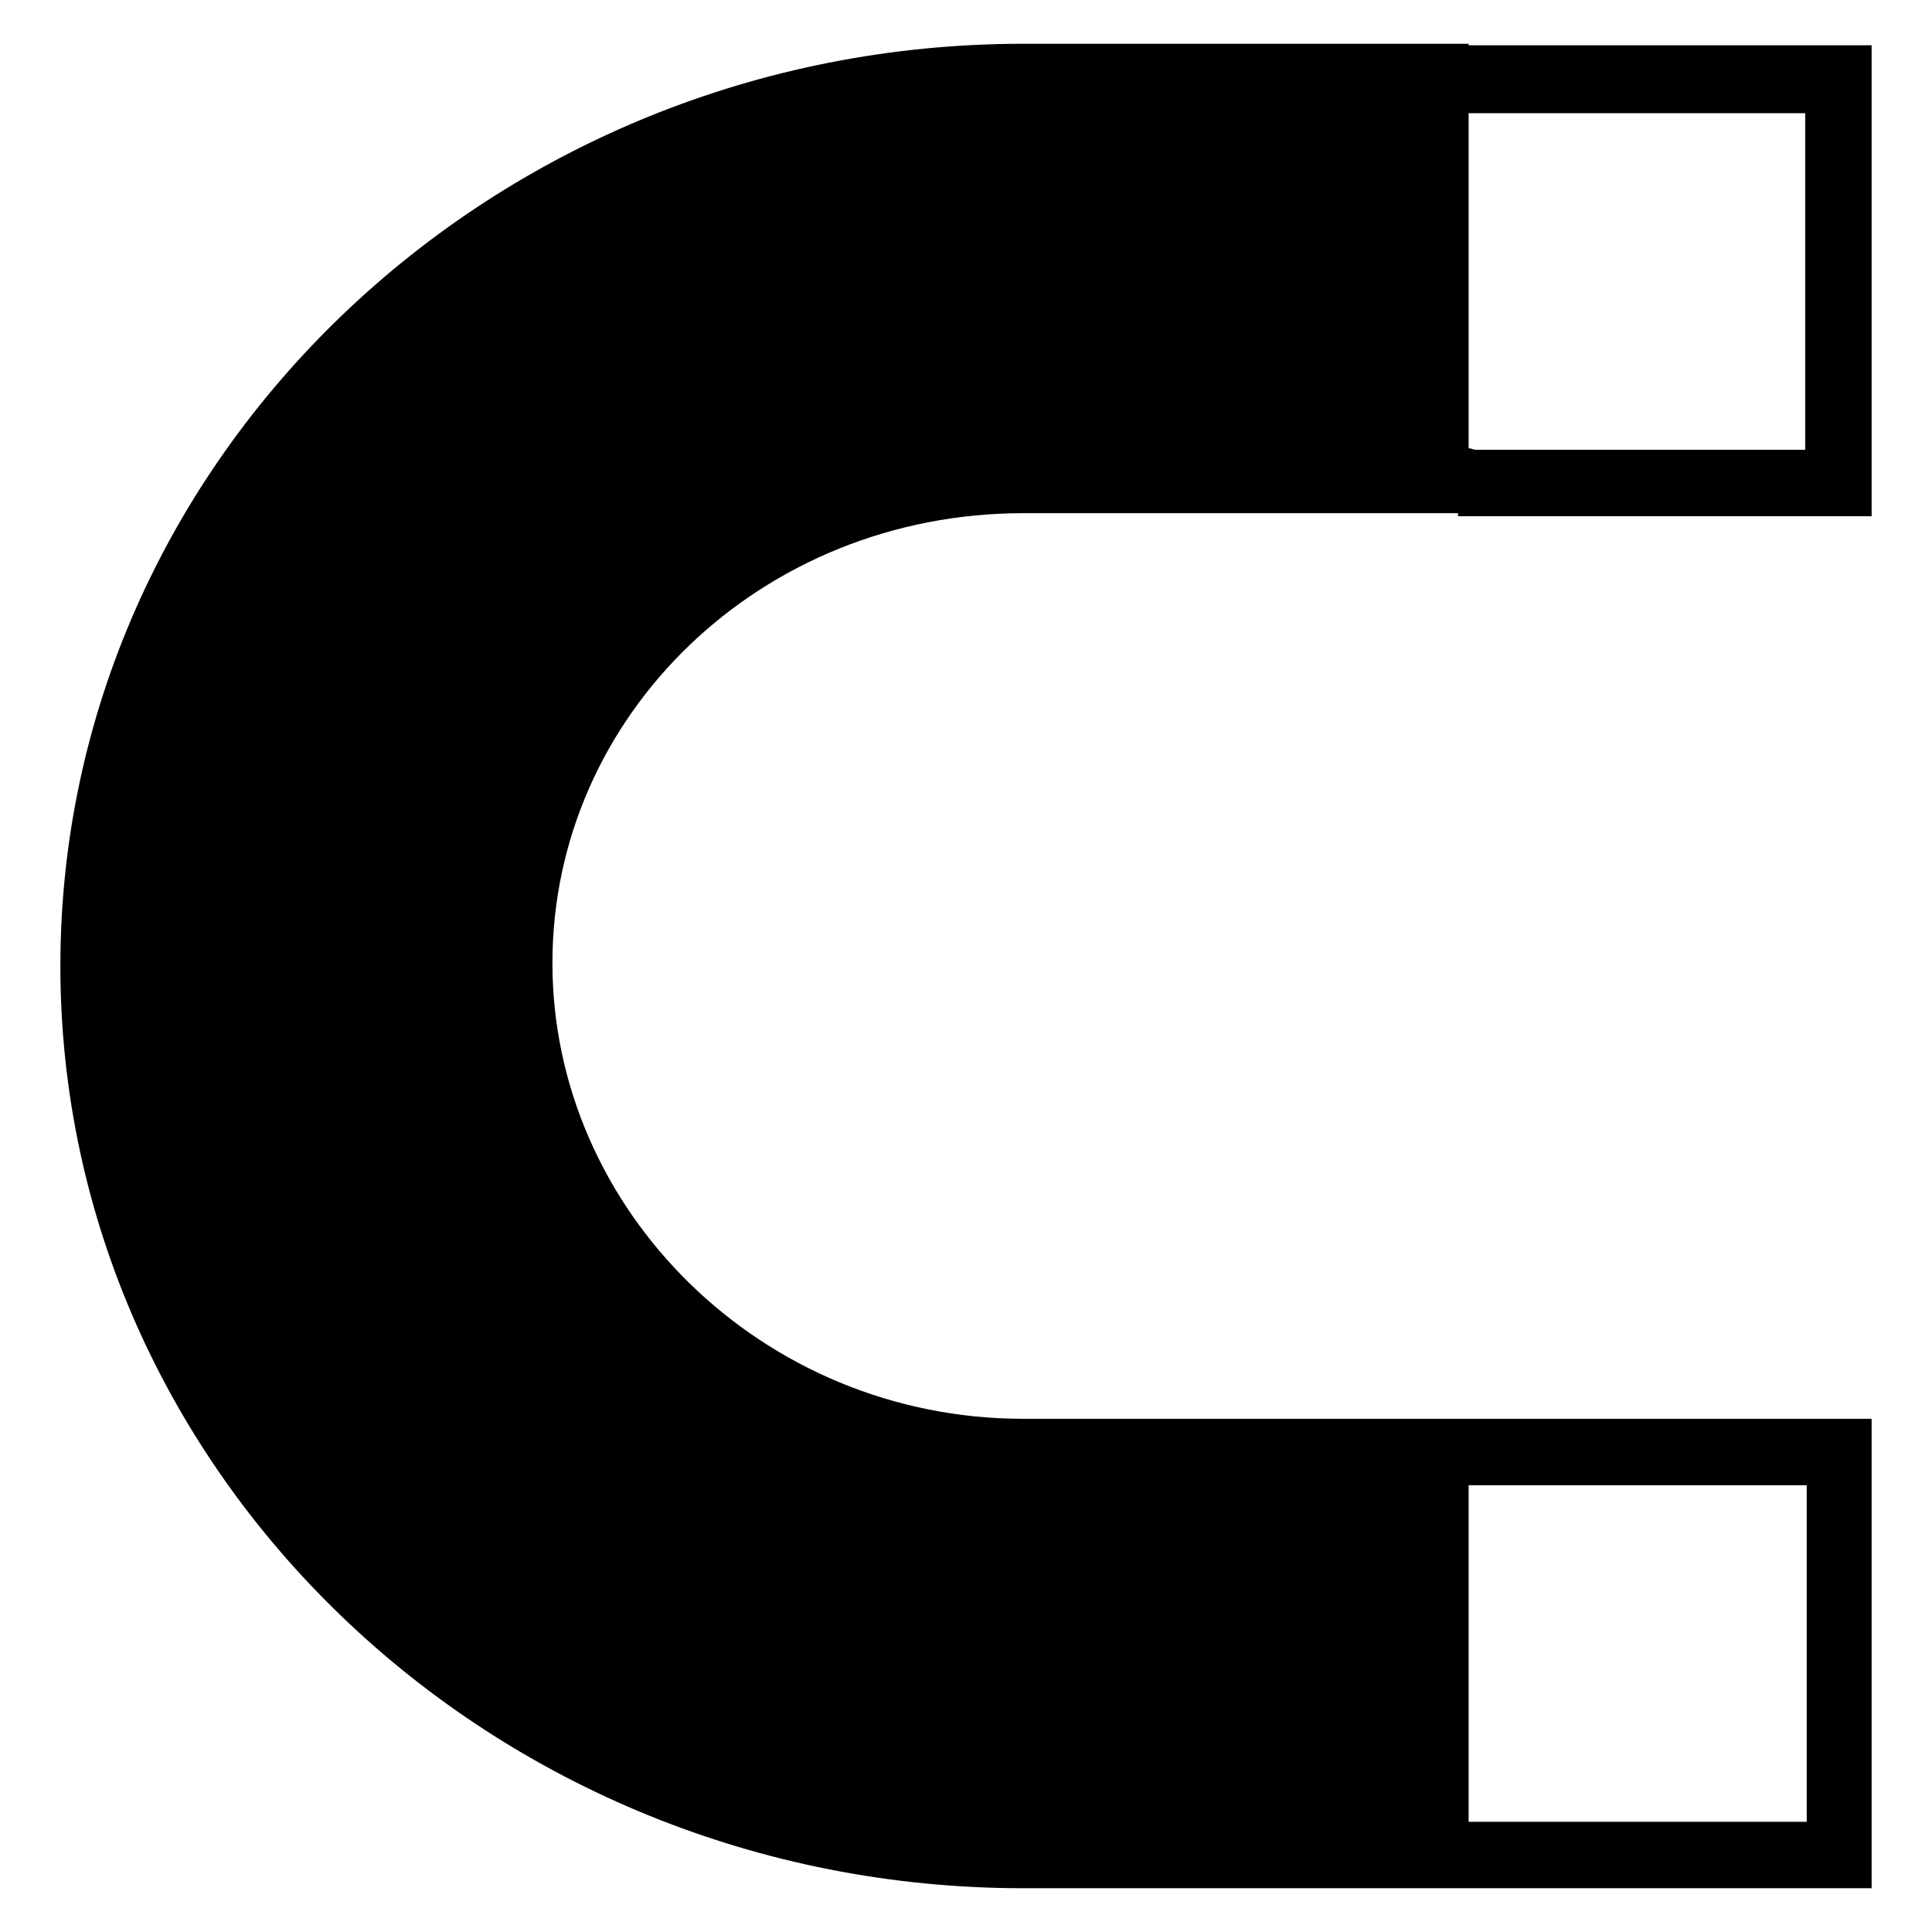 <svg width="128" height="128" xmlns="http://www.w3.org/2000/svg">
  <path d="M124,34.2V3H97.3V2.9h-0.1H94H67.8C32.6,2.9,4,30.4,4,64s28.6,61.1,63.8,61.1h28h1.5H124V94H97.3H95H67.8 c-17.3,0-31.2-13.8-31.2-30.2C36.6,47.4,50.4,34,67.8,34H94h2.6v0.2H124z M97.3,7.5h22.3v22.3H97.8c-0.2,0-0.3-0.1-0.5-0.1V7.5z M97.3,98.4h22.4v22.3H97.3V98.4z"/>
</svg>